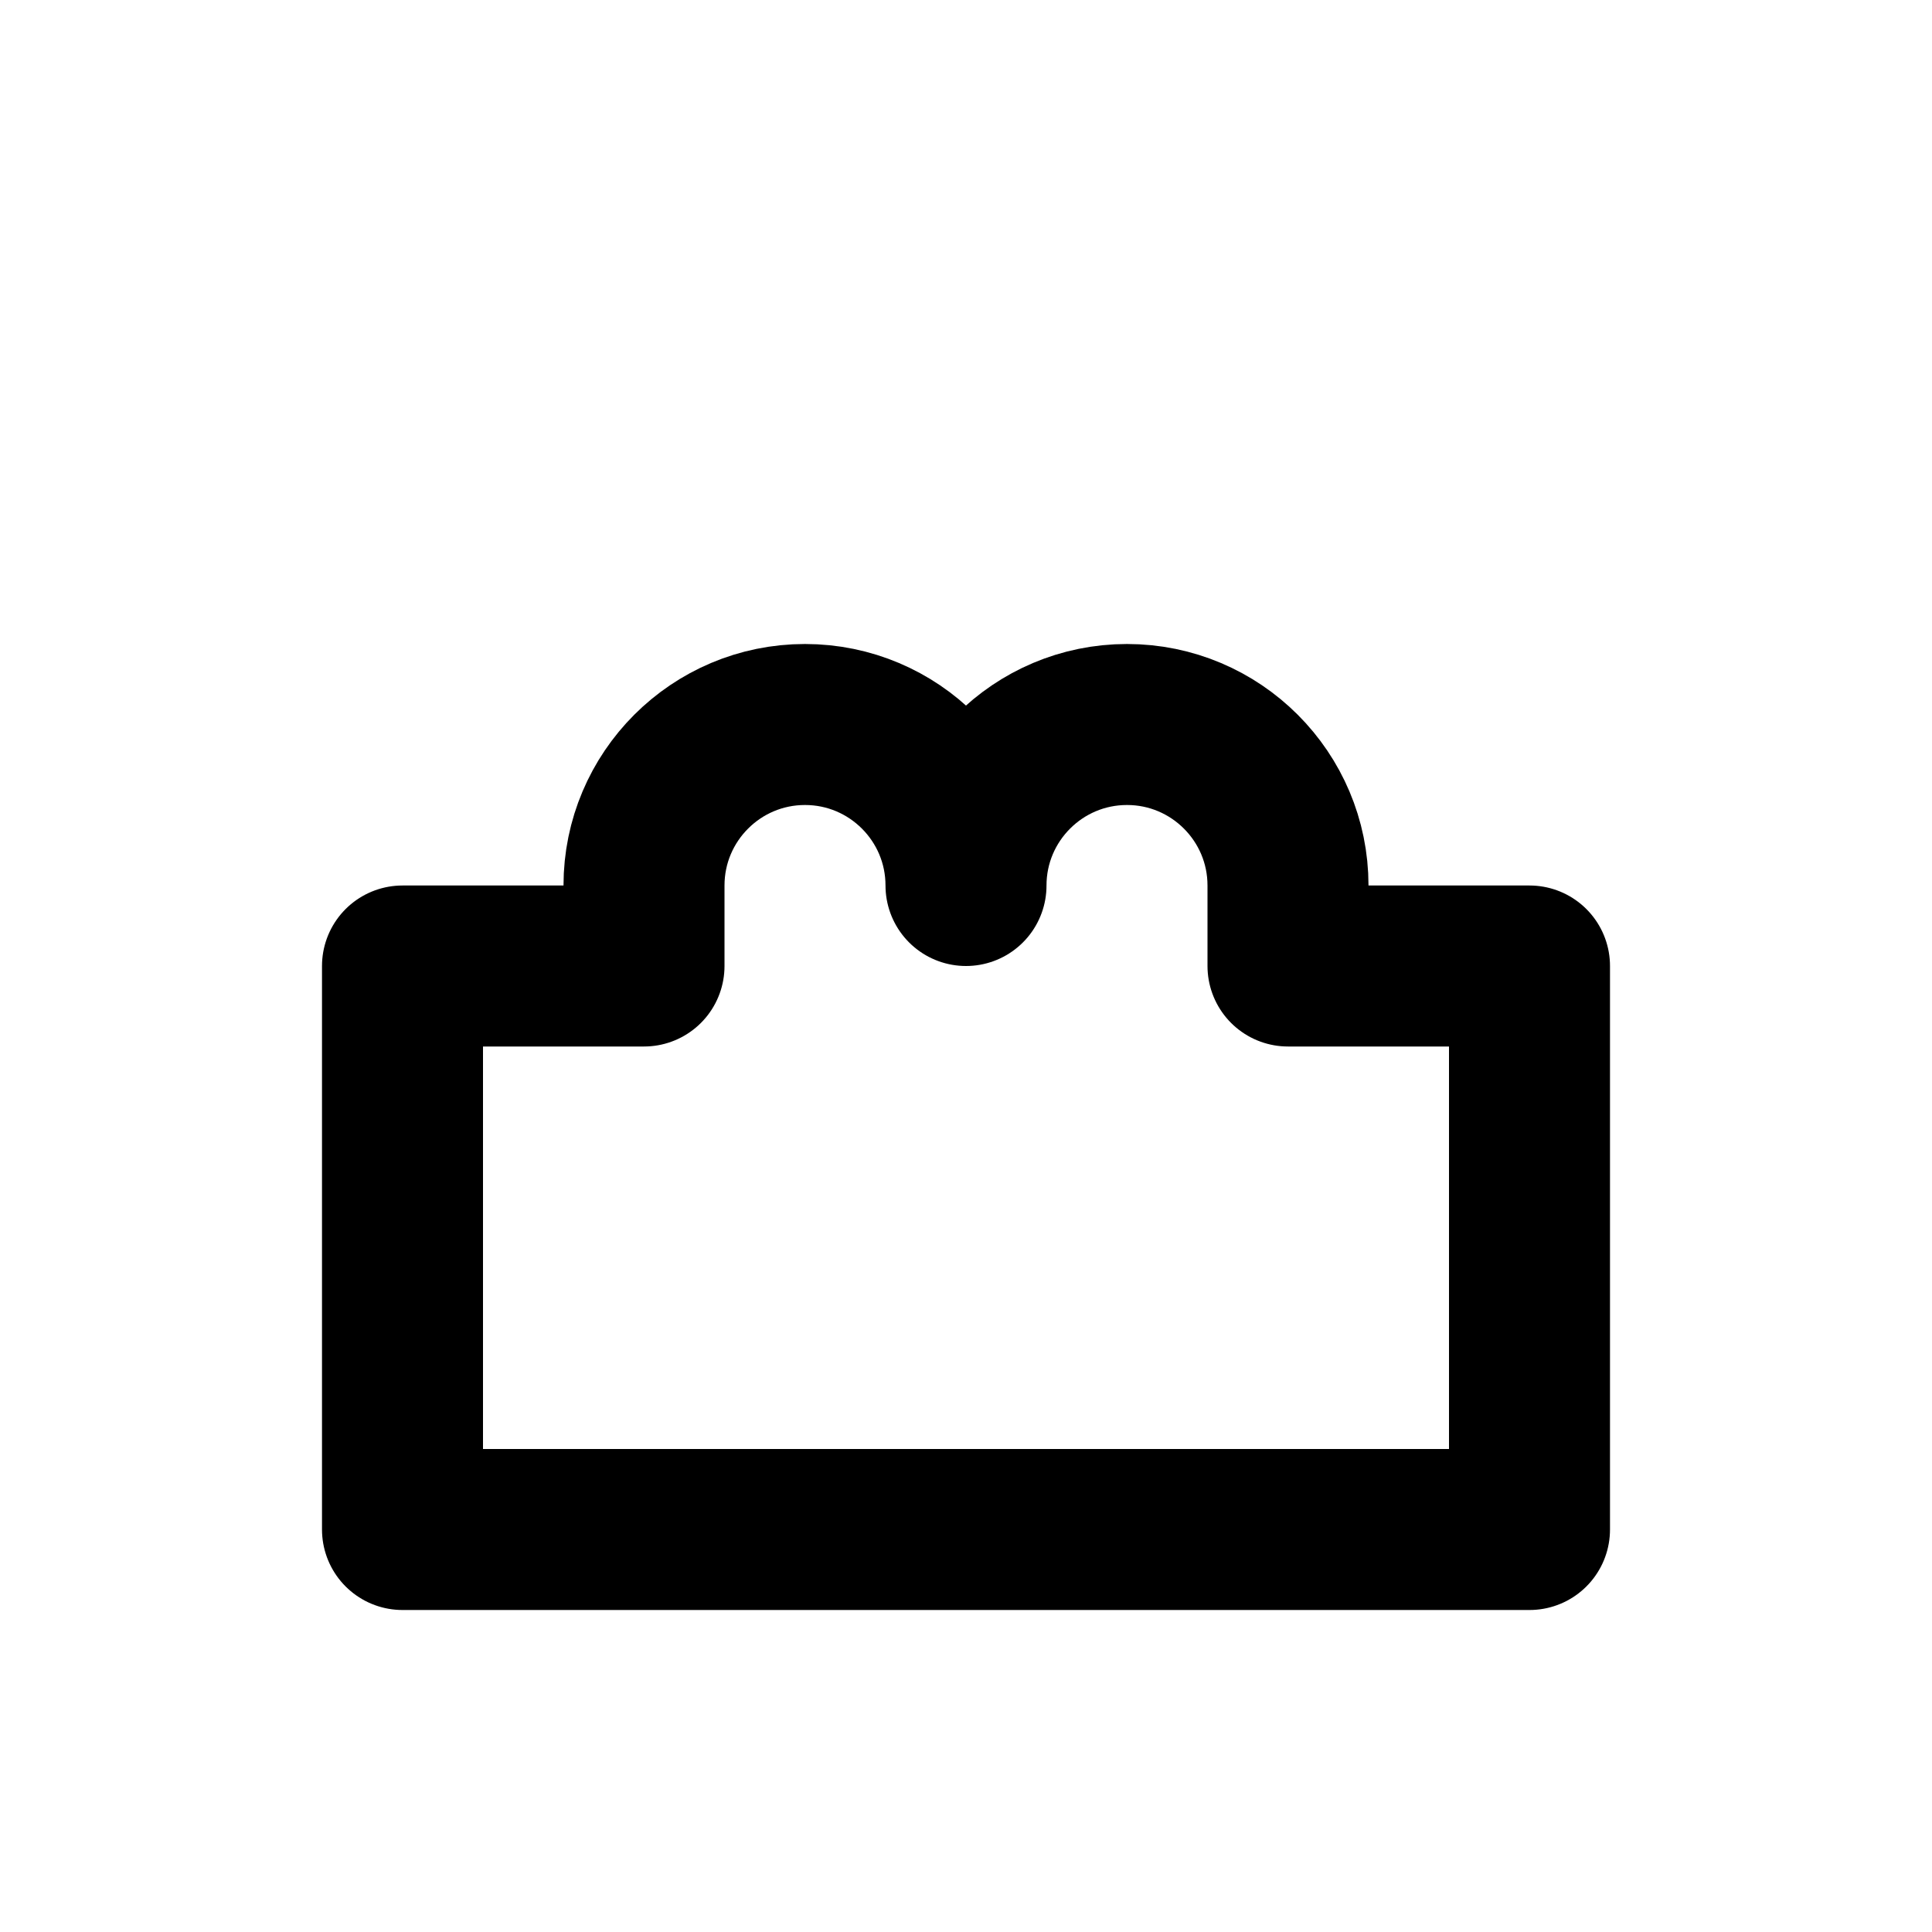 <svg xmlns="http://www.w3.org/2000/svg" class="mr-2 h-6 w-6 text-indigo-600 dark:text-indigo-400" fill="none" viewBox="0 0 24 24" stroke="currentColor">
  <path stroke-linecap="round" stroke-linejoin="round" stroke-width="2" d="M12 11c0-1.104-.896-2-2-2s-2 .896-2 2v1H5v7h14v-7h-3v-1c0-1.104-.896-2-2-2s-2 .896-2 2z" />
</svg>
